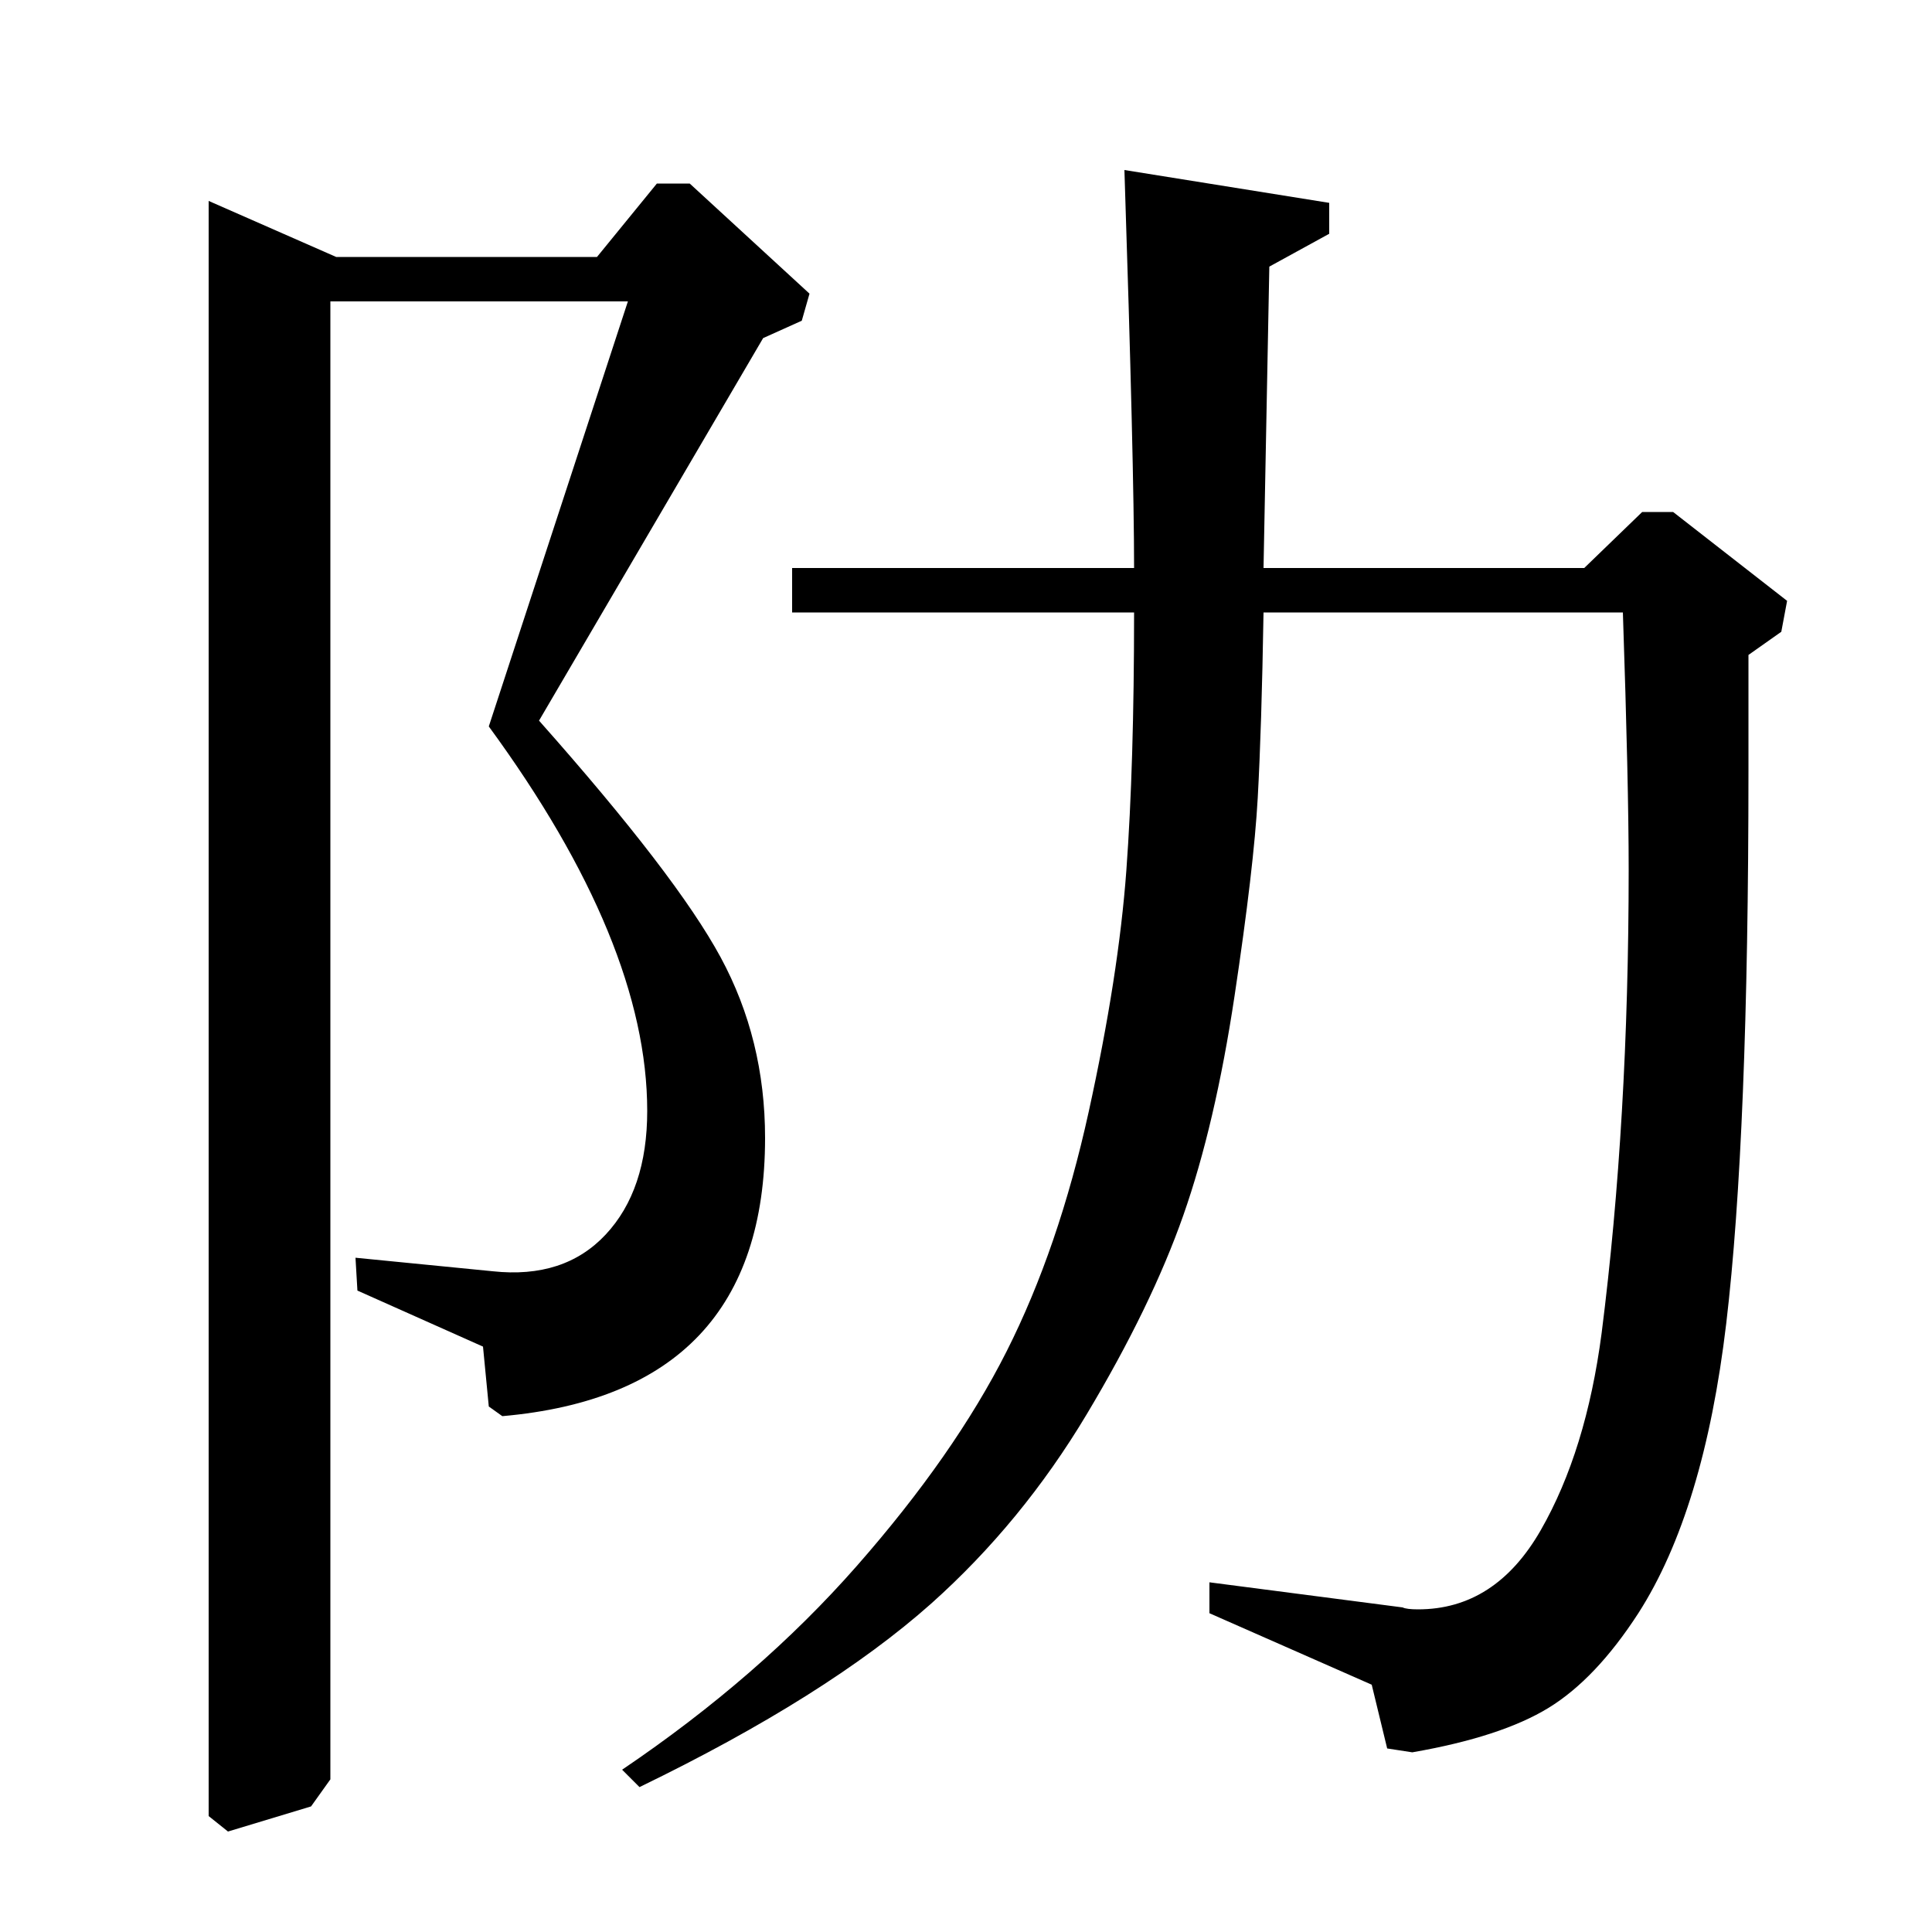 <?xml version="1.0" standalone="no"?>
<!DOCTYPE svg PUBLIC "-//W3C//DTD SVG 1.1//EN" "http://www.w3.org/Graphics/SVG/1.1/DTD/svg11.dtd" >
<svg xmlns="http://www.w3.org/2000/svg" xmlns:xlink="http://www.w3.org/1999/xlink" version="1.1" viewBox="0 -140 1000 1000">
  <g transform="matrix(1 0 0 -1 0 860)">
   <path fill="currentColor"
d="M582 912l106 -17v-16l-31 -17l-3 -156h166l30 29h16l59 -46l-3 -16l-17 -12v-60q0 -189 -11.5 -286t-45.5 -150q-22 -34 -46.5 -49t-70.5 -23l-13 2l-8 33l-84 37v16l100 -13q2 -1 8 -1q40 0 63.5 41t31.5 102q14 110 14 240q0 44 -3 133h-186q-1 -60 -3 -96t-12 -102.5
t-26.5 -113.5t-50 -103t-80.5 -98q-54 -48 -151 -95l-9 9q71 48 121.5 105.5t77.5 111t42.5 124t19.5 125t4 133.5h-177v23h177q0 53 -5 206zM309 867l31 38h17l62 -57l-4 -14l-20 -9l-116 -198q71 -80 94 -122.5t23 -93.5q0 -132 -136 -144l-7 5l-3 31l-65 29l-1 17l71 -7
q37 -4 58.5 19t21.5 64q0 87 -82 199l72 220h-154v-765l-10 -14l-43 -13l-10 8v836l66 -29h135z" />
  </g>

</svg>
